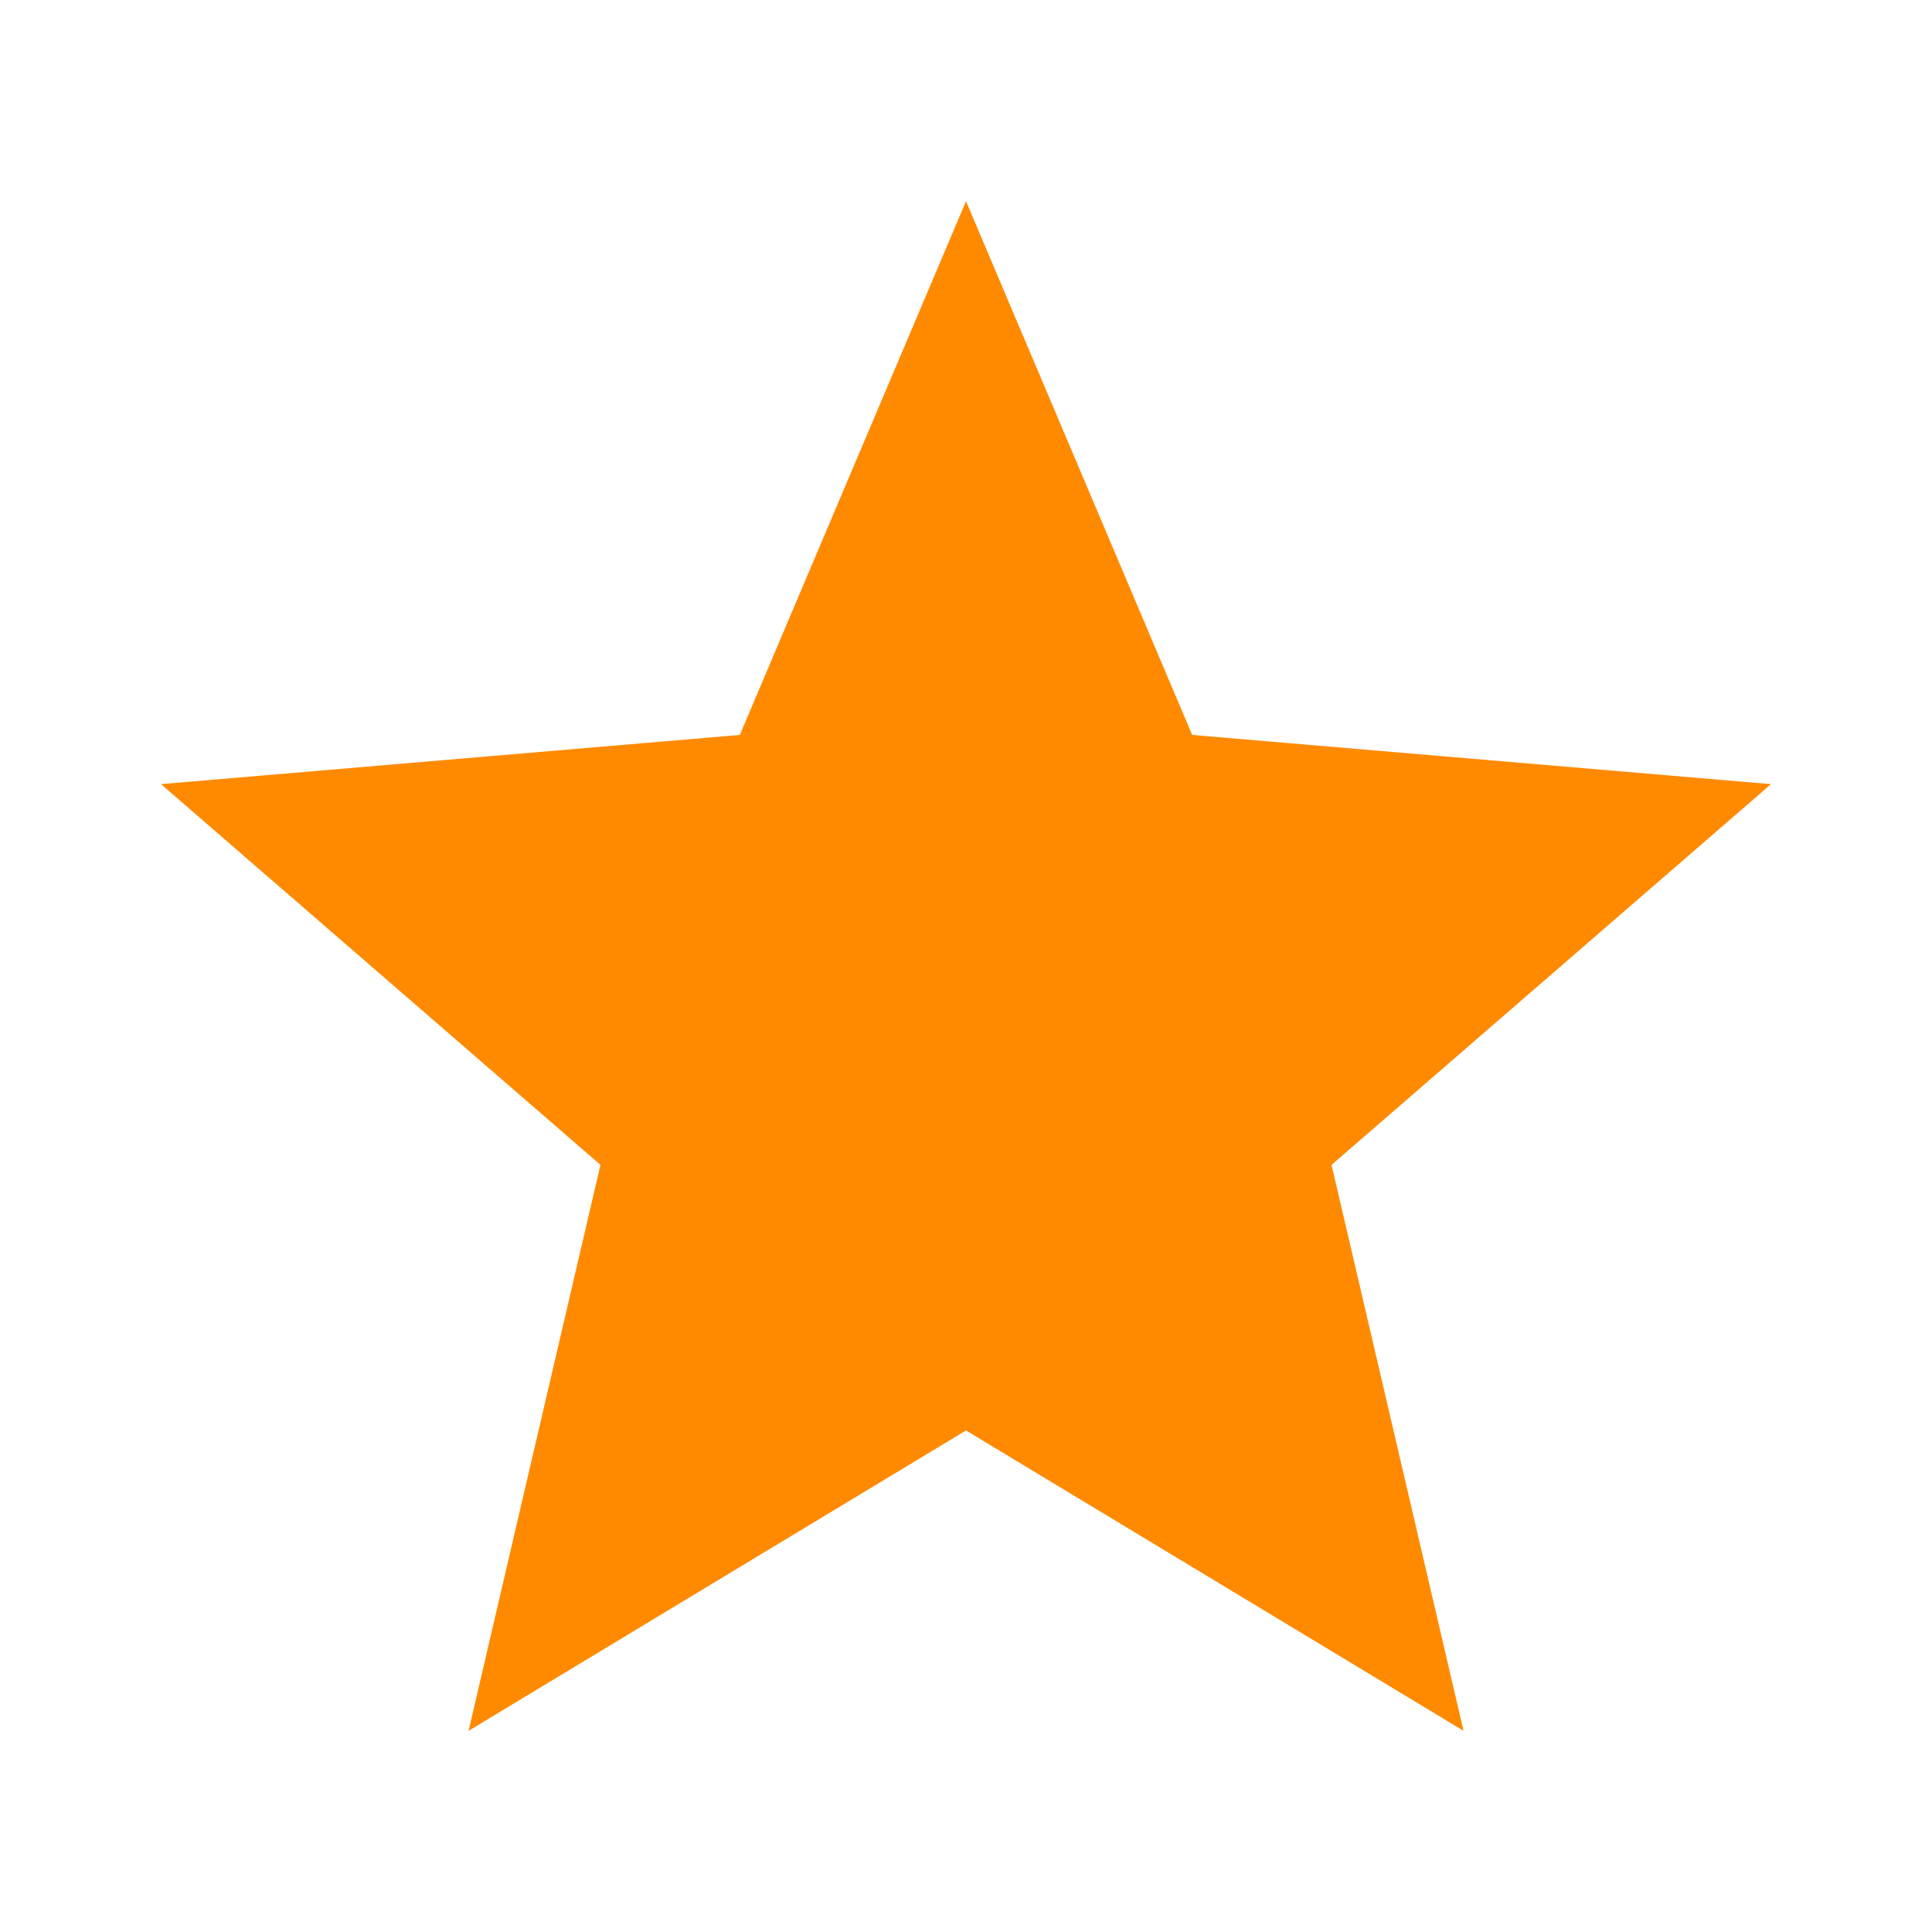 <svg width="15" height="15" viewBox="0 0 15 15" fill="none" xmlns="http://www.w3.org/2000/svg">
<path d="M7.5 11.106L11.363 13.438L10.338 9.044L13.75 6.088L9.256 5.706L7.5 1.562L5.744 5.706L1.25 6.088L4.662 9.044L3.638 13.438L7.5 11.106Z" fill="#FF8A00"/>
</svg>
